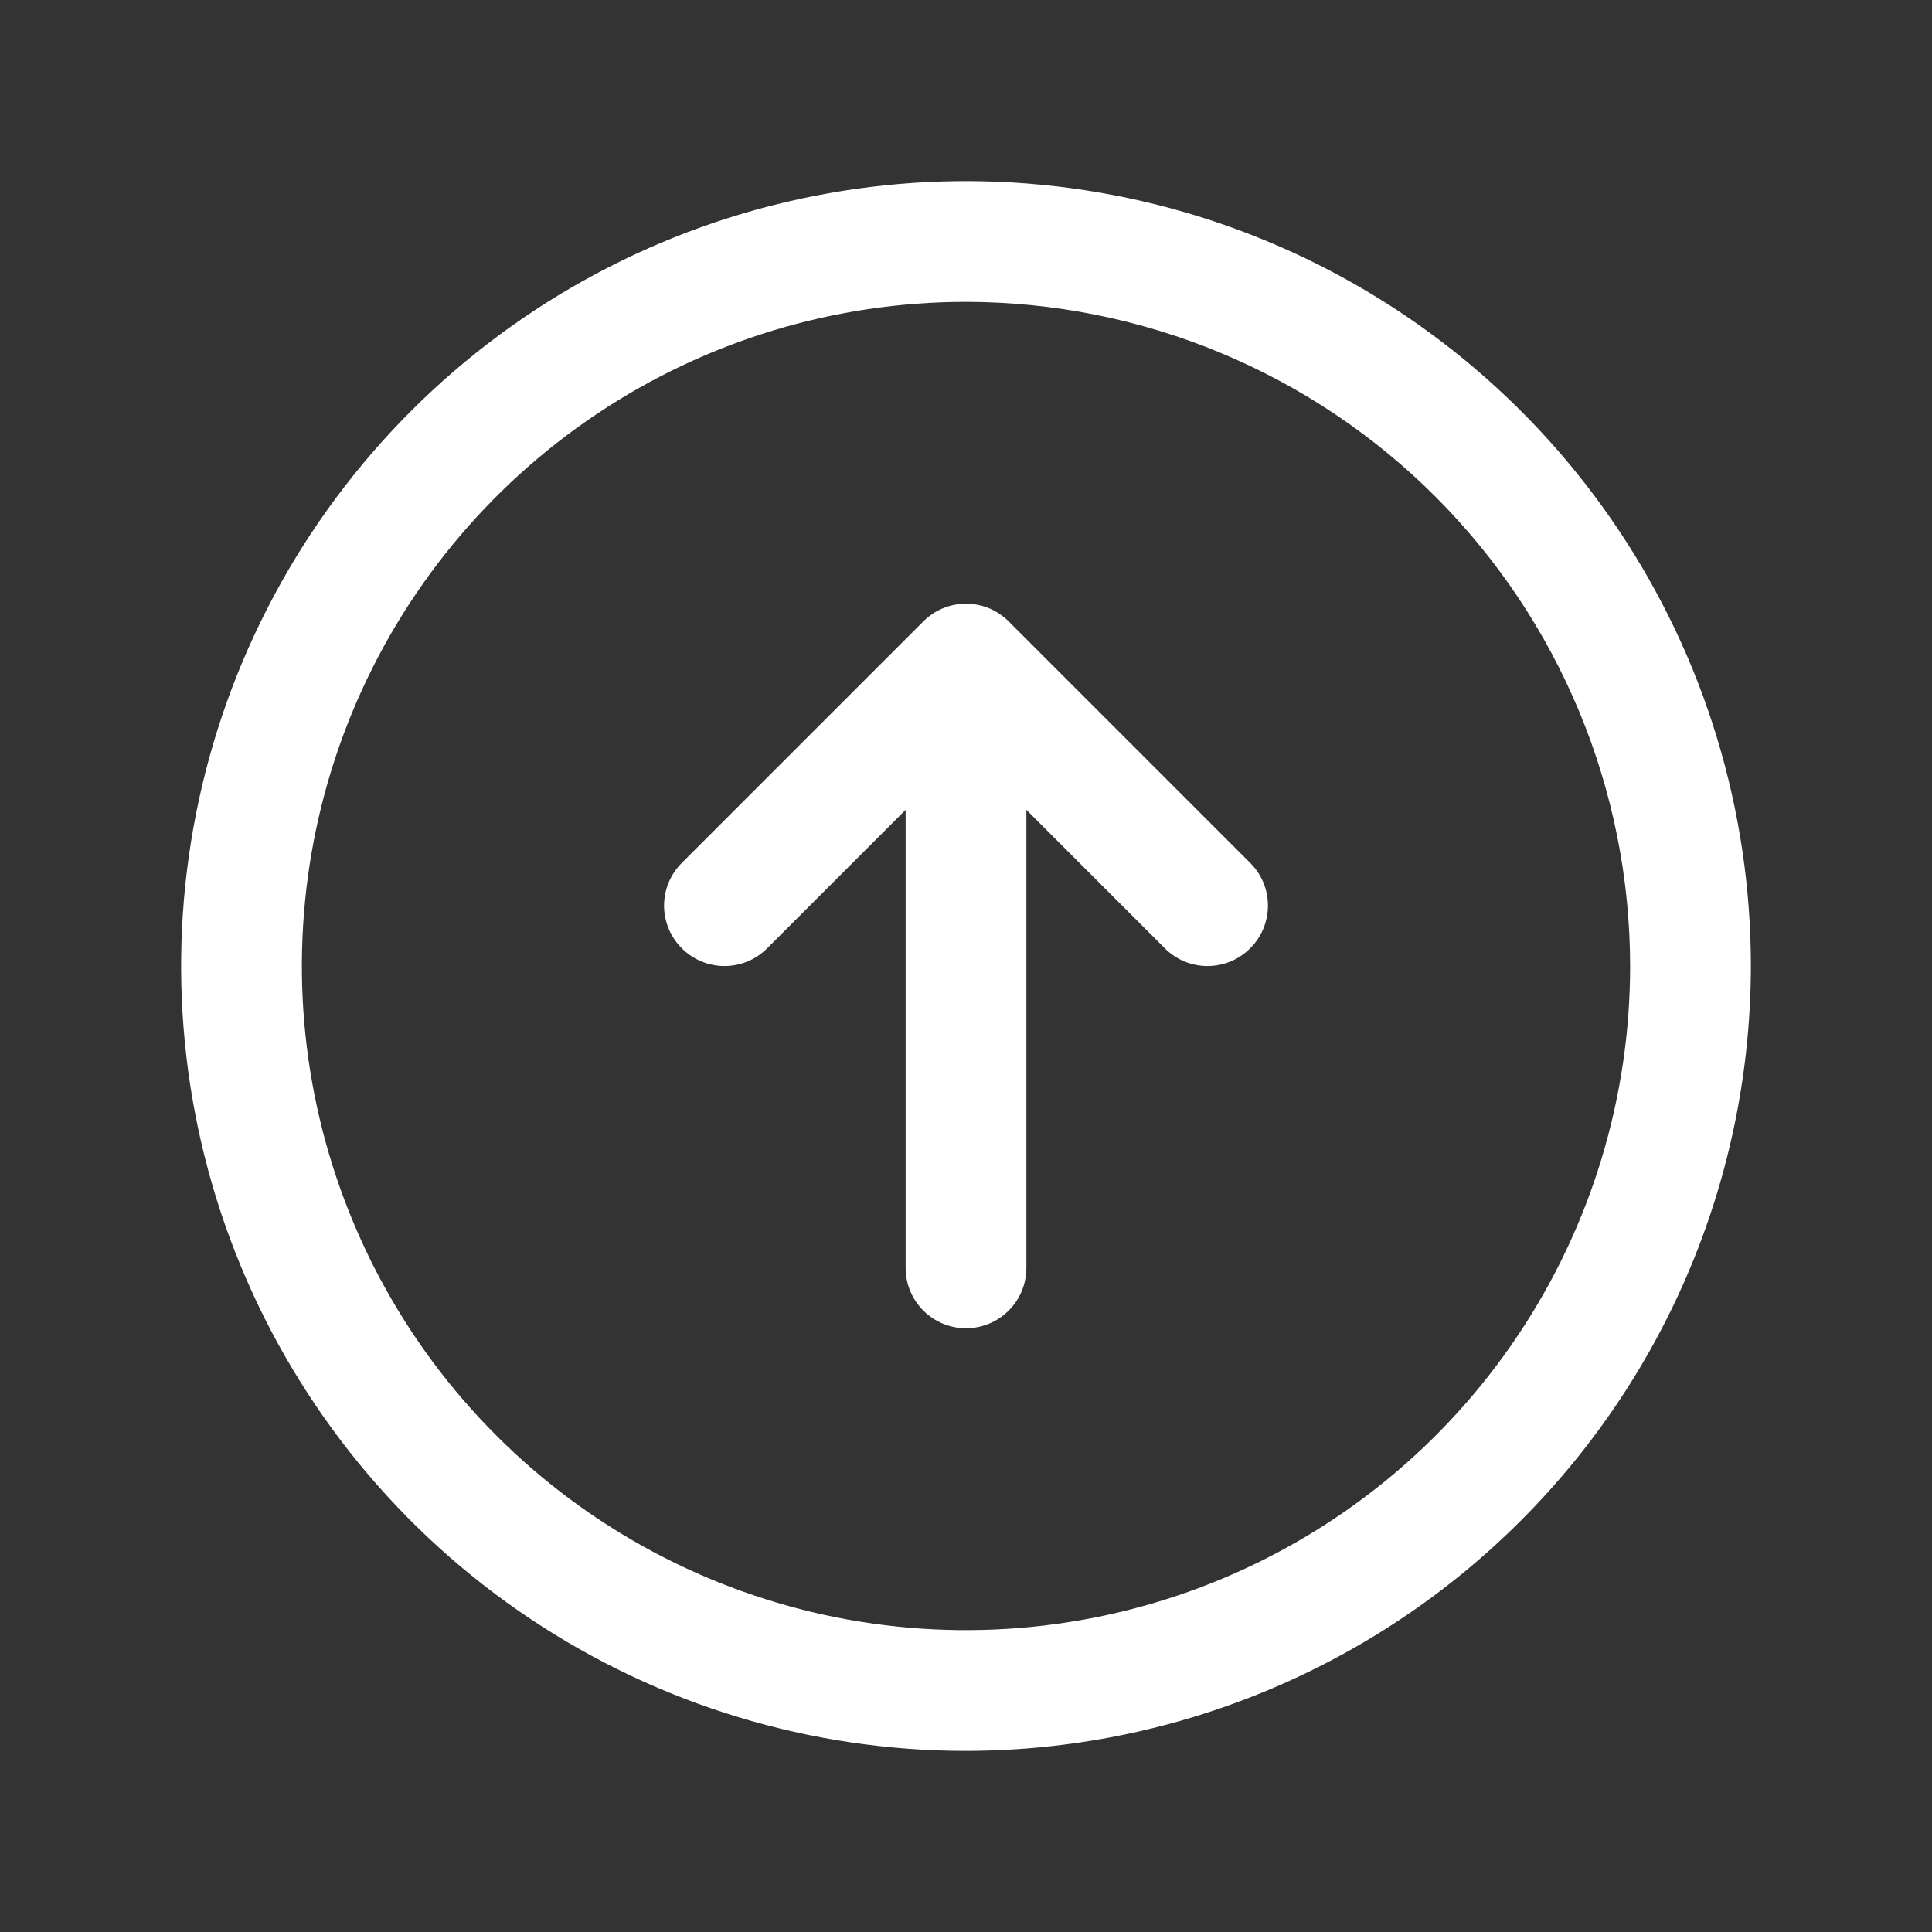 <svg width="32" height="32" viewBox="0 0 32 32" fill="none" xmlns="http://www.w3.org/2000/svg">
<rect x="0" y="0" width="32" height="32" fill="#333333" stroke="none"/>
<path d="M16 29C13.429 29 10.915 28.238 8.778 26.809C6.64 25.381 4.974 23.35 3.99 20.975C3.006 18.599 2.748 15.986 3.25 13.464C3.751 10.942 4.99 8.626 6.808 6.808C8.626 4.99 10.942 3.751 13.464 3.25C15.986 2.748 18.599 3.006 20.975 3.99C23.35 4.974 25.381 6.64 26.809 8.778C28.238 10.915 29 13.429 29 16C28.996 19.447 27.626 22.751 25.188 25.188C22.751 27.626 19.447 28.996 16 29ZM16 5C13.824 5 11.698 5.645 9.889 6.854C8.08 8.063 6.67 9.78 5.837 11.79C5.005 13.8 4.787 16.012 5.211 18.146C5.636 20.28 6.683 22.24 8.222 23.778C9.76 25.317 11.72 26.364 13.854 26.789C15.988 27.213 18.2 26.995 20.209 26.163C22.22 25.33 23.938 23.92 25.146 22.111C26.355 20.302 27 18.176 27 16C26.997 13.084 25.837 10.288 23.774 8.225C21.712 6.163 18.916 5.003 16 5ZM20.707 15.707C20.8 15.615 20.874 15.504 20.925 15.383C20.975 15.261 21.001 15.131 21.001 15C21.001 14.869 20.975 14.739 20.925 14.617C20.874 14.496 20.8 14.385 20.707 14.293L16.707 10.293C16.615 10.2 16.504 10.126 16.383 10.075C16.262 10.025 16.131 9.999 16 9.999C15.869 9.999 15.739 10.025 15.617 10.075C15.496 10.126 15.385 10.2 15.293 10.293L11.293 14.293C11.105 14.48 10.999 14.735 10.999 15C10.999 15.265 11.105 15.52 11.293 15.707C11.48 15.895 11.735 16.001 12 16.001C12.265 16.001 12.52 15.895 12.707 15.707L15 13.414V21C15 21.265 15.105 21.52 15.293 21.707C15.48 21.895 15.735 22 16 22C16.265 22 16.52 21.895 16.707 21.707C16.895 21.52 17 21.265 17 21V13.414L19.293 15.707C19.385 15.8 19.496 15.874 19.617 15.925C19.738 15.975 19.869 16.001 20 16.001C20.131 16.001 20.262 15.975 20.383 15.925C20.504 15.874 20.615 15.8 20.707 15.707Z" fill="white"/>
</svg>
